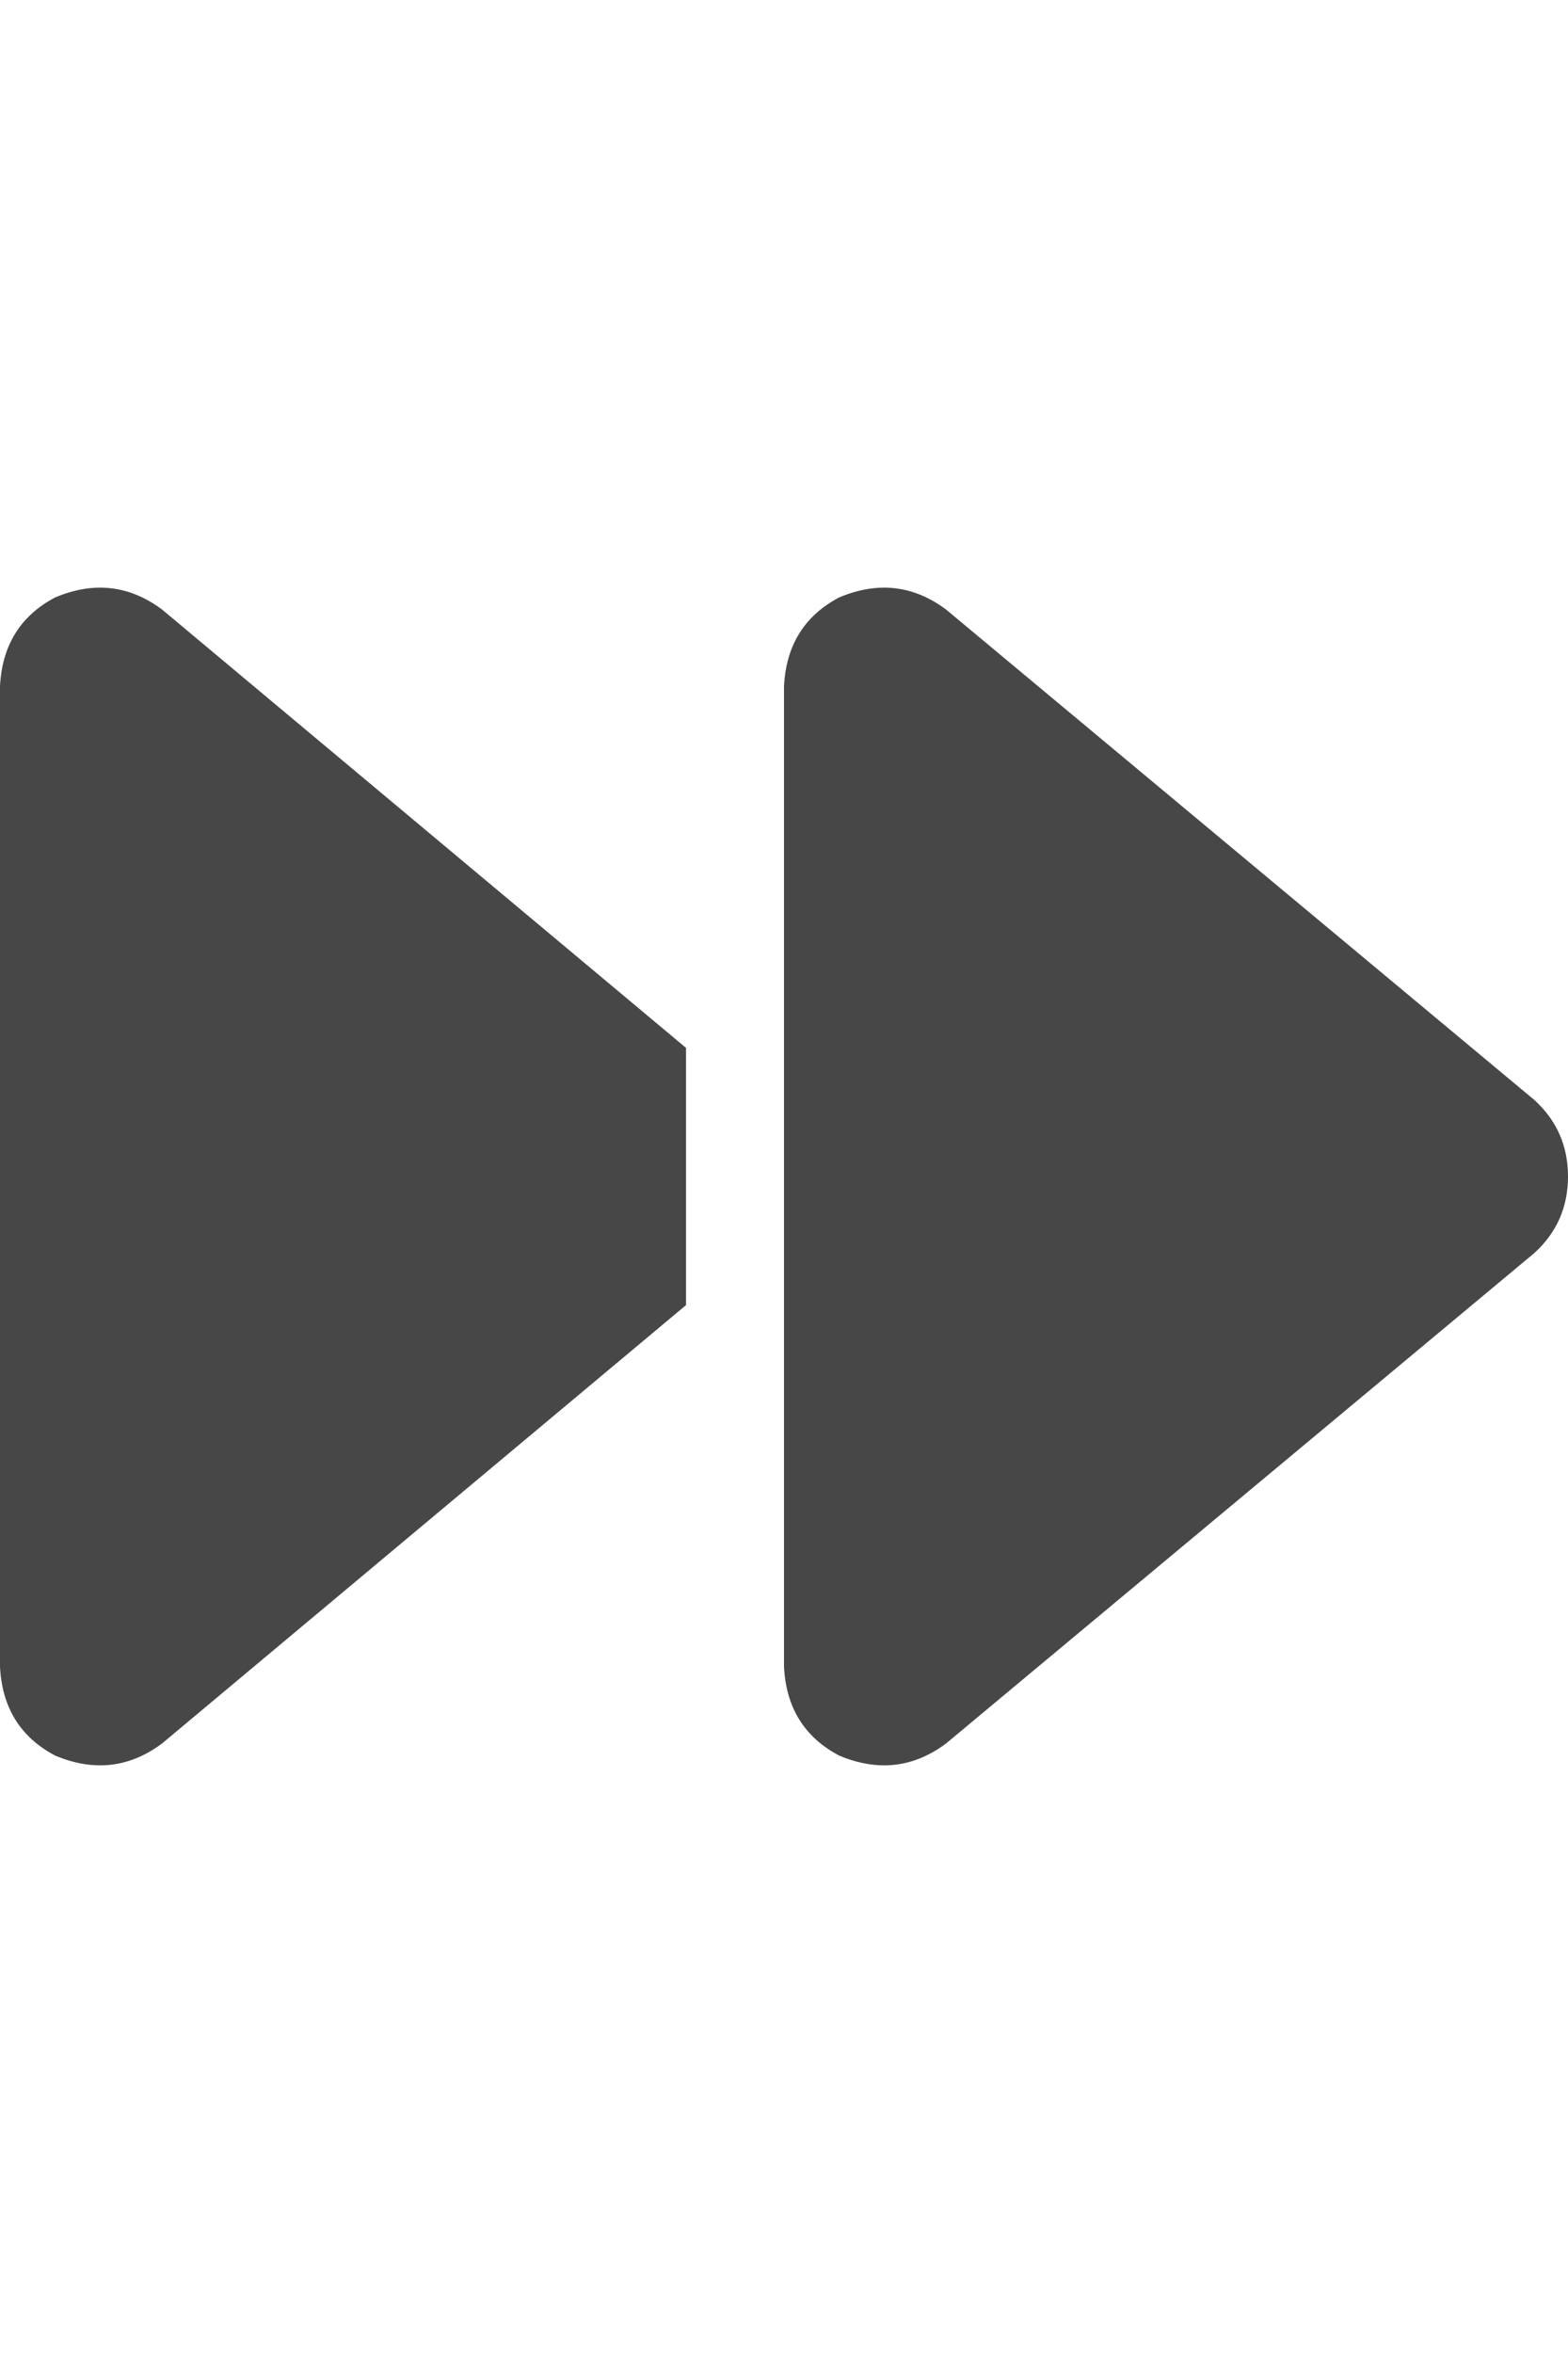 <svg width="16" height="24" viewBox="0 0 16 24" fill="none" xmlns="http://www.w3.org/2000/svg">
<g id="label-paired / md / forward-md / fill" clip-path="url(#clip0_1731_4056)">
<path id="icon" d="M1.656 17.781C1.323 18.031 0.958 18.073 0.562 17.906C0.208 17.719 0.021 17.417 0 17V7C0.021 6.583 0.208 6.281 0.562 6.094C0.958 5.927 1.323 5.969 1.656 6.219L7 10.688V12V13.312L1.656 17.781ZM8 15V12V8V7C8.021 6.583 8.208 6.281 8.562 6.094C8.958 5.927 9.323 5.969 9.656 6.219L15.656 11.219C15.885 11.427 16 11.688 16 12C16 12.312 15.885 12.573 15.656 12.781L9.656 17.781C9.323 18.031 8.958 18.073 8.562 17.906C8.208 17.719 8.021 17.417 8 17V15Z" fill="black" fill-opacity="0.72"/>
</g>
<defs>
<clipPath id="clip0_1731_4056">
<rect width="16" height="24" fill="white"/>
</clipPath>
</defs>
</svg>
